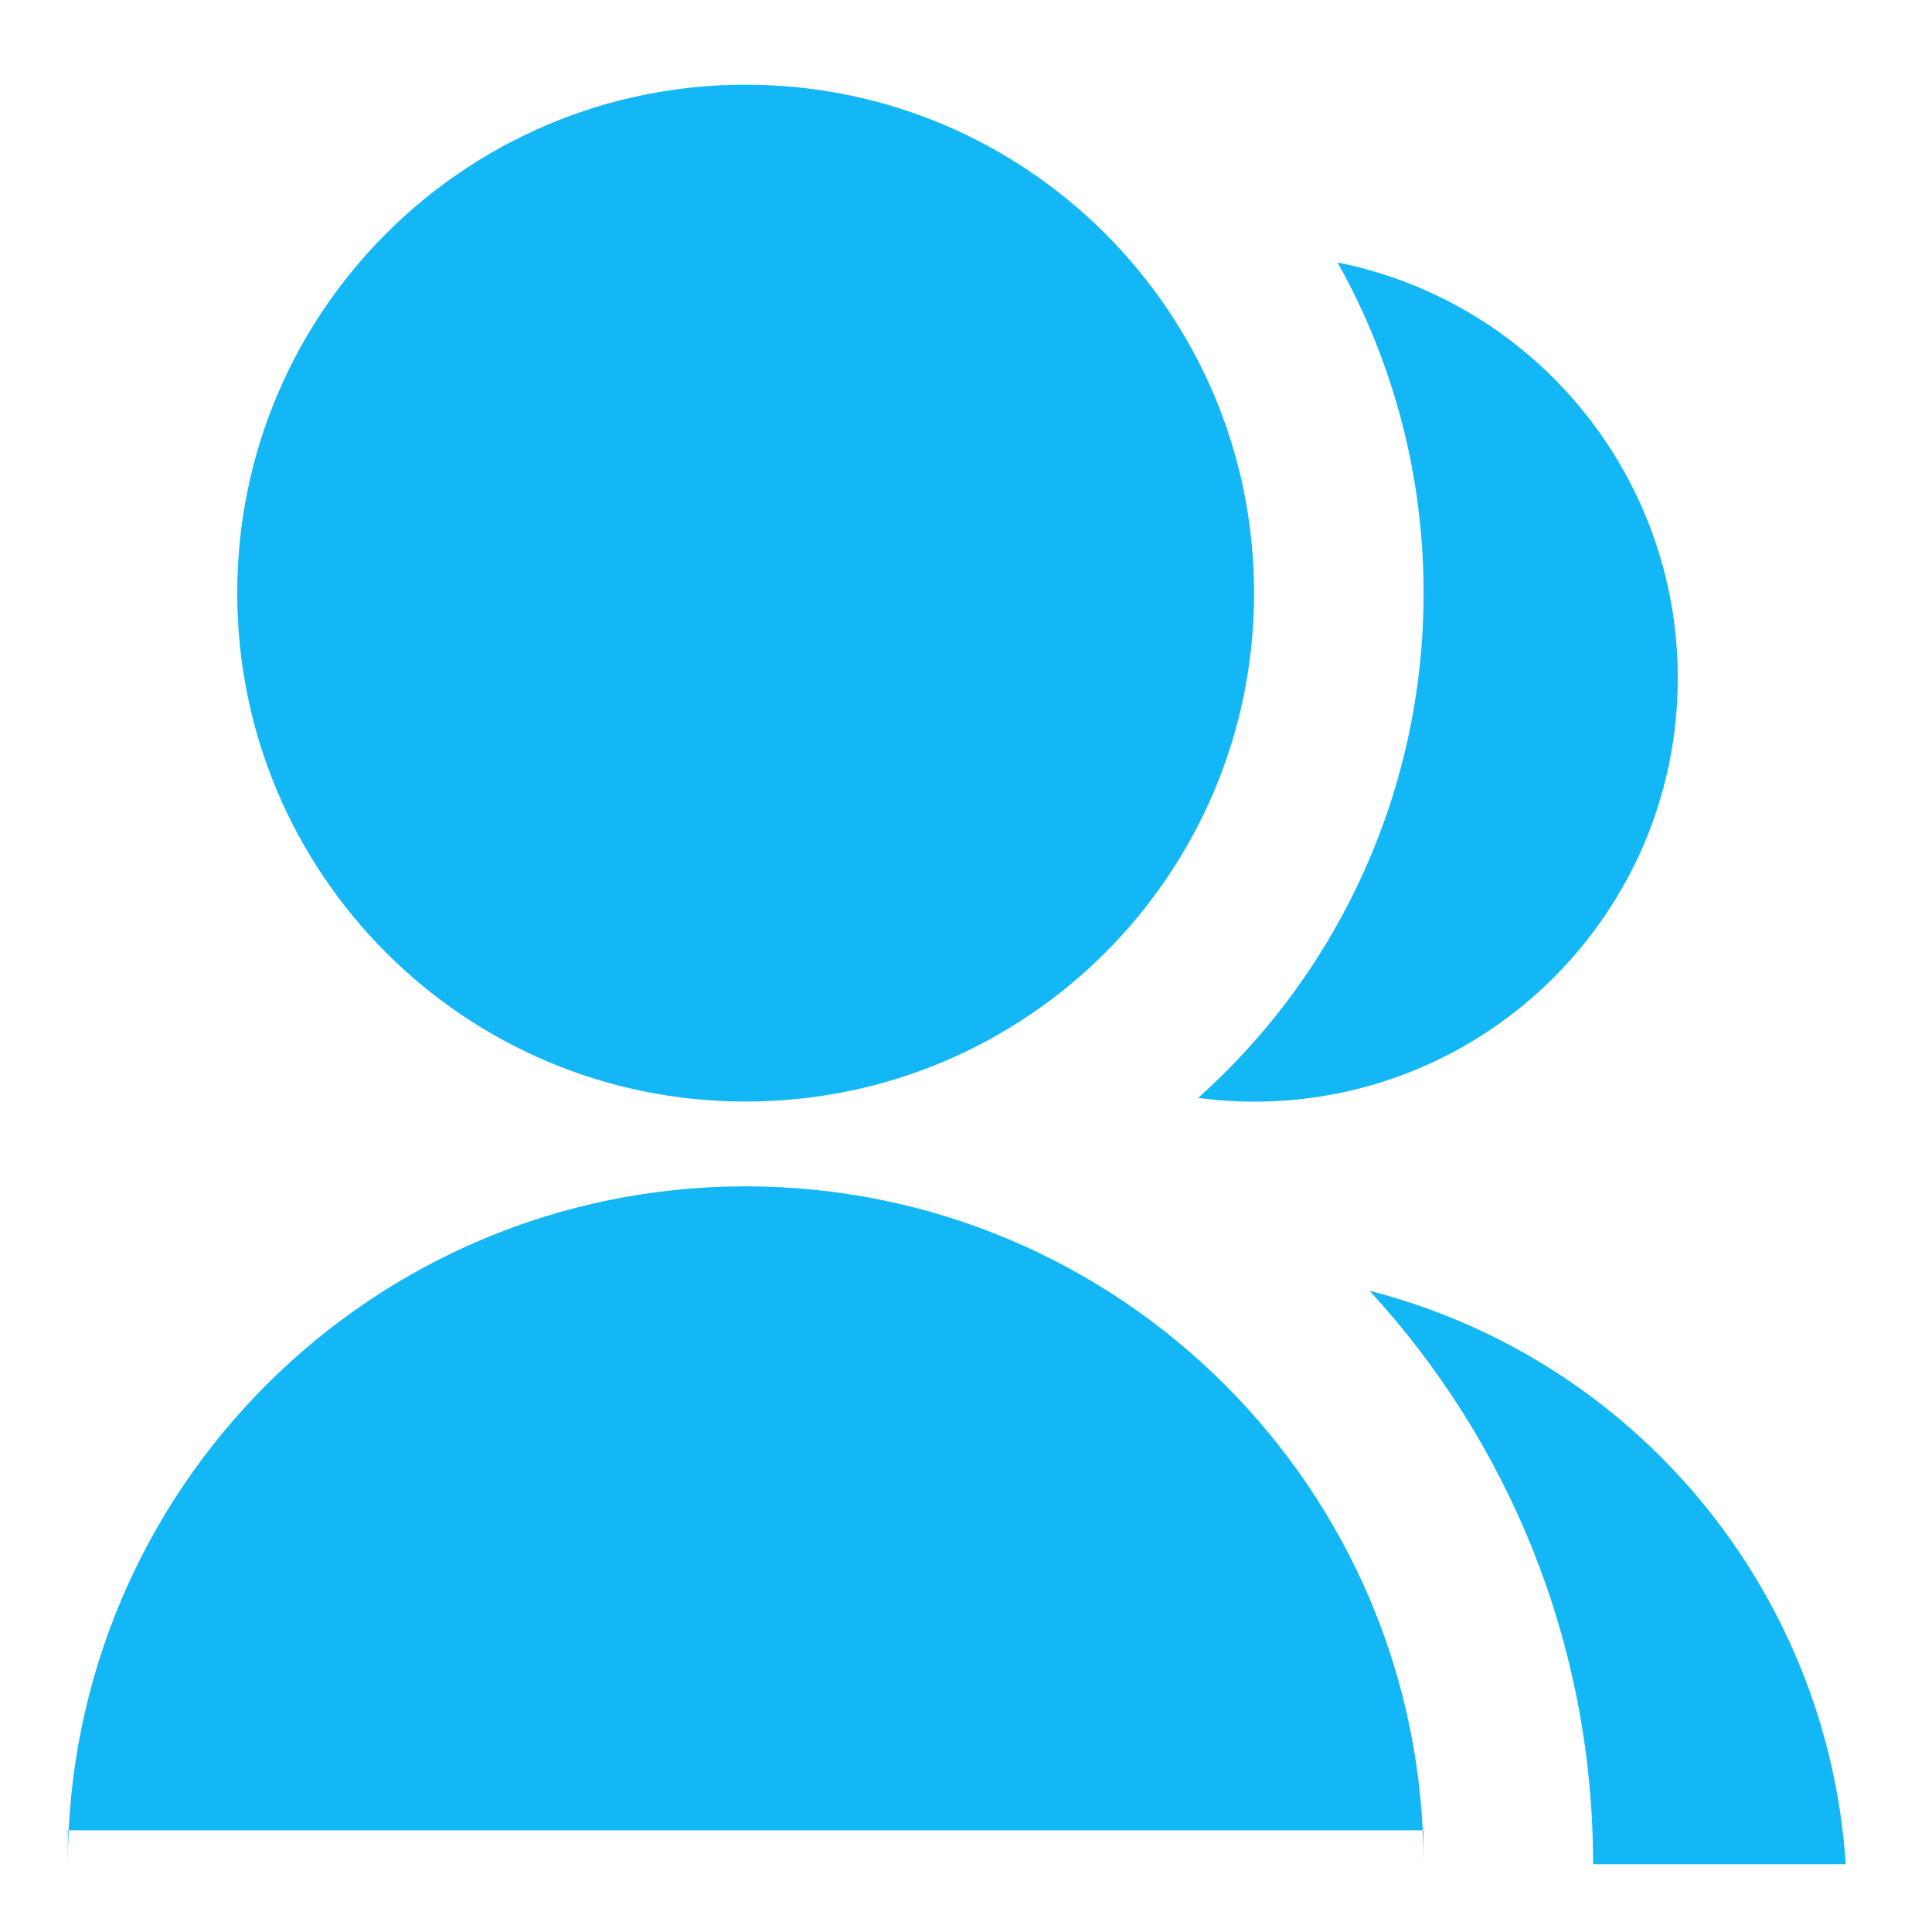﻿<?xml version="1.0" encoding="utf-8"?>
<svg version="1.1" xmlns:xlink="http://www.w3.org/1999/xlink" width="19px" height="19px" xmlns="http://www.w3.org/2000/svg">
  <g transform="matrix(1 0 0 1 -470 -31 )">
    <path d="M 14 18  L 0.667 18  C 0.667 18.333  0.667 18.333  0.667 18.333  C 0.667 14.651  3.651 11.667  7.333 11.667  C 11.015 11.667  14 14.651  14 18.333  C 14 18.333  14 18.333  14 18  Z M 12.333 5.833  C 12.333 8.596  10.096 10.833  7.333 10.833  C 4.571 10.833  2.333 8.596  2.333 5.833  C 2.333 3.071  4.571 0.833  7.333 0.833  C 10.096 0.833  12.333 3.071  12.333 5.833  Z M 15.667 18.333  C 15.667 16.158  14.833 14.178  13.469 12.694  C 16.084 13.366  17.972 15.64  18.152 18.333  L 15.667 18.333  Z M 12.334 10.834  C 12.15 10.834  11.966 10.822  11.783 10.797  C 13.196 9.534  14.002 7.728  14 5.833  C 14.002 4.695  13.71 3.574  13.154 2.581  C 15.1 2.972  16.5 4.682  16.5 6.667  C 16.5 6.667  16.5 6.668  16.5 6.668  C 16.5 8.969  14.635 10.834  12.334 10.834  Z " fill-rule="nonzero" fill="#13b7f5" stroke="none" transform="matrix(1 0 0 1 470 31 )" />
  </g>
</svg>